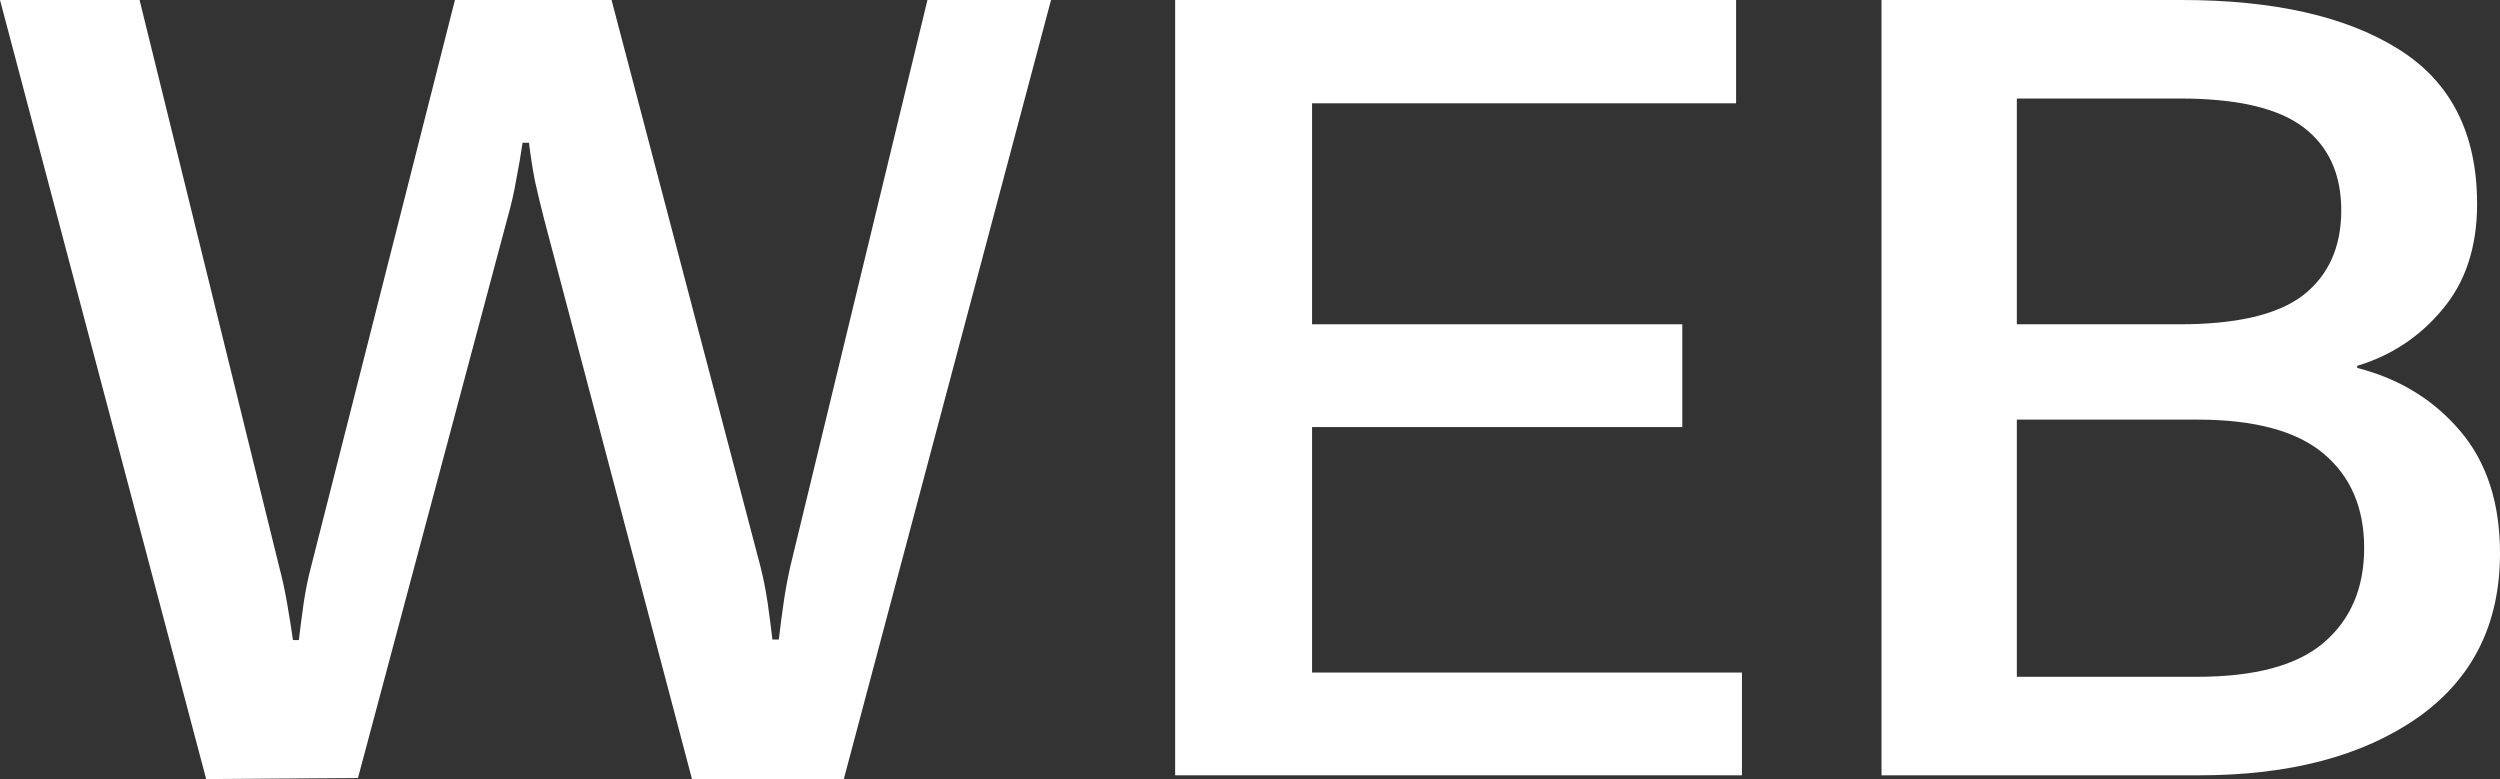 <svg width="568" height="177" viewBox="0 0 568 177" fill="none" xmlns="http://www.w3.org/2000/svg">
<rect x="0" y="0" width="568" height="177" fill="#333333" stroke="none"/>
<g clip-path="url(#clip0_1460_20)">
<path d="M46.839 177L0 0H31.71L63.42 128.727C64.147 131.47 64.752 134.252 65.236 137.075C65.72 139.898 66.164 142.681 66.567 145.423H67.899C68.221 142.681 68.584 139.898 68.988 137.075C69.391 134.252 69.956 131.47 70.682 128.727L103.361 0H138.944L172.712 128.485C173.438 131.308 174.003 134.131 174.406 136.954C174.81 139.777 175.173 142.56 175.495 145.302H176.948C177.271 142.479 177.634 139.697 178.037 136.954C178.441 134.131 178.965 131.308 179.61 128.485L210.716 0H238.795L191.714 177H157.22L123.573 49.604C122.847 46.781 122.161 43.917 121.515 41.014C120.951 38.029 120.507 35.166 120.184 32.424H118.732C118.328 35.166 117.844 37.989 117.279 40.893C116.795 43.716 116.15 46.539 115.343 49.362L81.333 176.758L46.839 177Z" fill="white"/>
<path d="M266.995 176.153V0H394.441V23.471H298.1V73.679H382.217V97.029H298.1V152.803H395.772V176.153H266.995Z" fill="white"/>
<path d="M427.483 176.153V0H495.623C516.602 0 533.022 3.71 544.883 11.131C556.825 18.551 562.796 30.286 562.796 46.337C562.796 56.096 560.173 64.081 554.929 70.292C549.765 76.502 543.31 80.777 535.564 83.116V83.6C545.085 86.02 552.871 90.778 558.923 97.876C564.974 104.974 568 114.249 568 125.703C568 141.834 561.747 154.295 549.24 163.087C536.734 171.798 520.193 176.153 499.617 176.153H427.483ZM458.225 153.771H499.133C512.285 153.771 521.887 151.19 527.939 146.028C534.071 140.785 537.137 133.607 537.137 124.493C537.137 115.379 534.071 108.241 527.939 103.079C521.806 97.917 512.245 95.336 499.254 95.336H458.225V153.771ZM458.225 73.679H495.26C508.251 73.679 517.611 71.461 523.339 67.025C529.068 62.508 531.933 56.096 531.933 47.789C531.933 39.562 529.068 33.271 523.339 28.915C517.611 24.56 508.251 22.382 495.26 22.382H458.225V73.679Z" fill="white"/>
</g>
<defs>
<clipPath id="clip0_1460_20">
<rect width="568" height="177" fill="white"/>
</clipPath>
</defs>
</svg>
